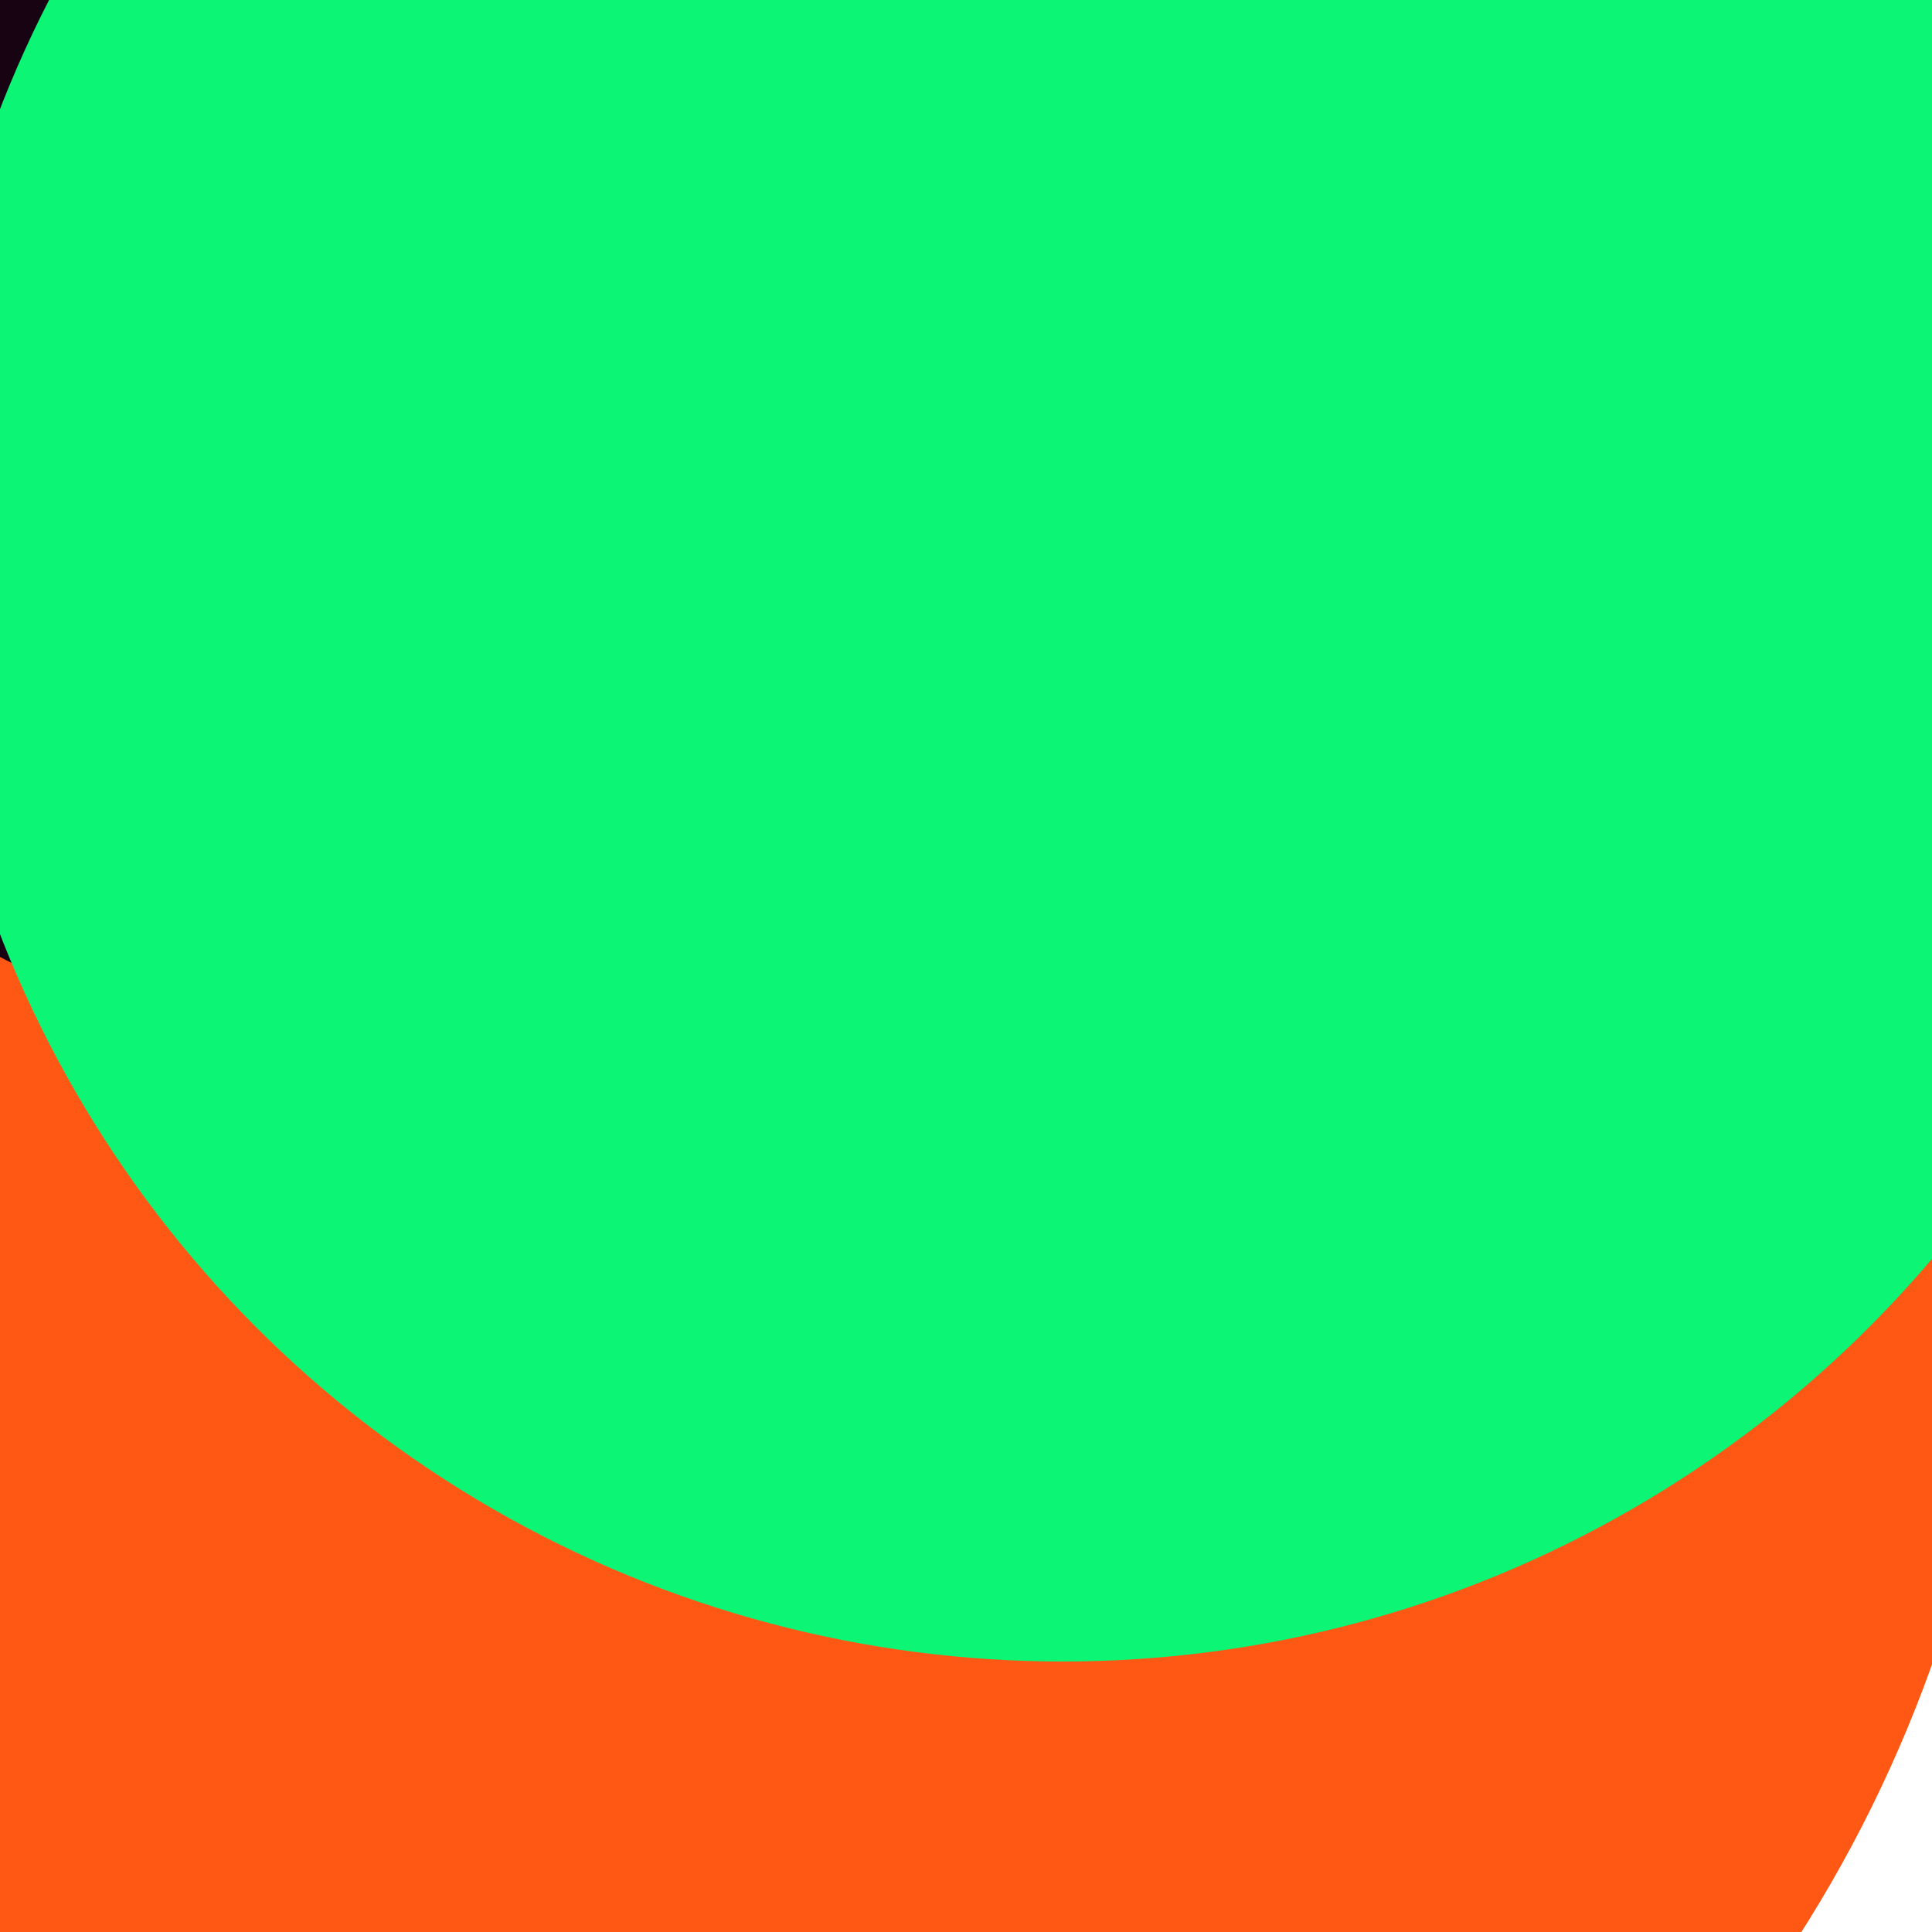 <svg xmlns="http://www.w3.org/2000/svg" preserveAspectRatio="xMinYMin meet" viewBox="0 0 777 777"><defs><filter id="f0" width="300%" height="300%" x="-100%" y="-100%"><feGaussianBlur in="SourceGraphic" stdDeviation="129"/></filter><filter id="f1" width="300%" height="300%" x="-100%" y="-100%"><feGaussianBlur in="SourceGraphic" stdDeviation="700"/></filter></defs><rect width="100%" height="100%" fill="#fff" /><circle cx="60%" cy="55%" r="49%" filter="url(#f1)" fill="#6a706e"></circle><circle cx="68%" cy="22%" r="13%" filter="url(#f1)" fill="#170312"></circle><circle cx="46%" cy="37%" r="66%" filter="url(#f0)" fill="#ffd447"></circle><circle cx="46%" cy="29%" r="48%" filter="url(#f0)" fill="#f9b4ed"></circle><circle cx="35%" cy="63%" r="69%" filter="url(#f0)" fill="#ff5714"></circle><circle cx="14%" cy="14%" r="35%" filter="url(#f0)" fill="#ff5714"></circle><circle cx="14%" cy="23%" r="30%" filter="url(#f0)" fill="#170312"></circle><circle cx="55%" cy="27%" r="59%" filter="url(#f0)" fill="#0cf574"></circle></svg>